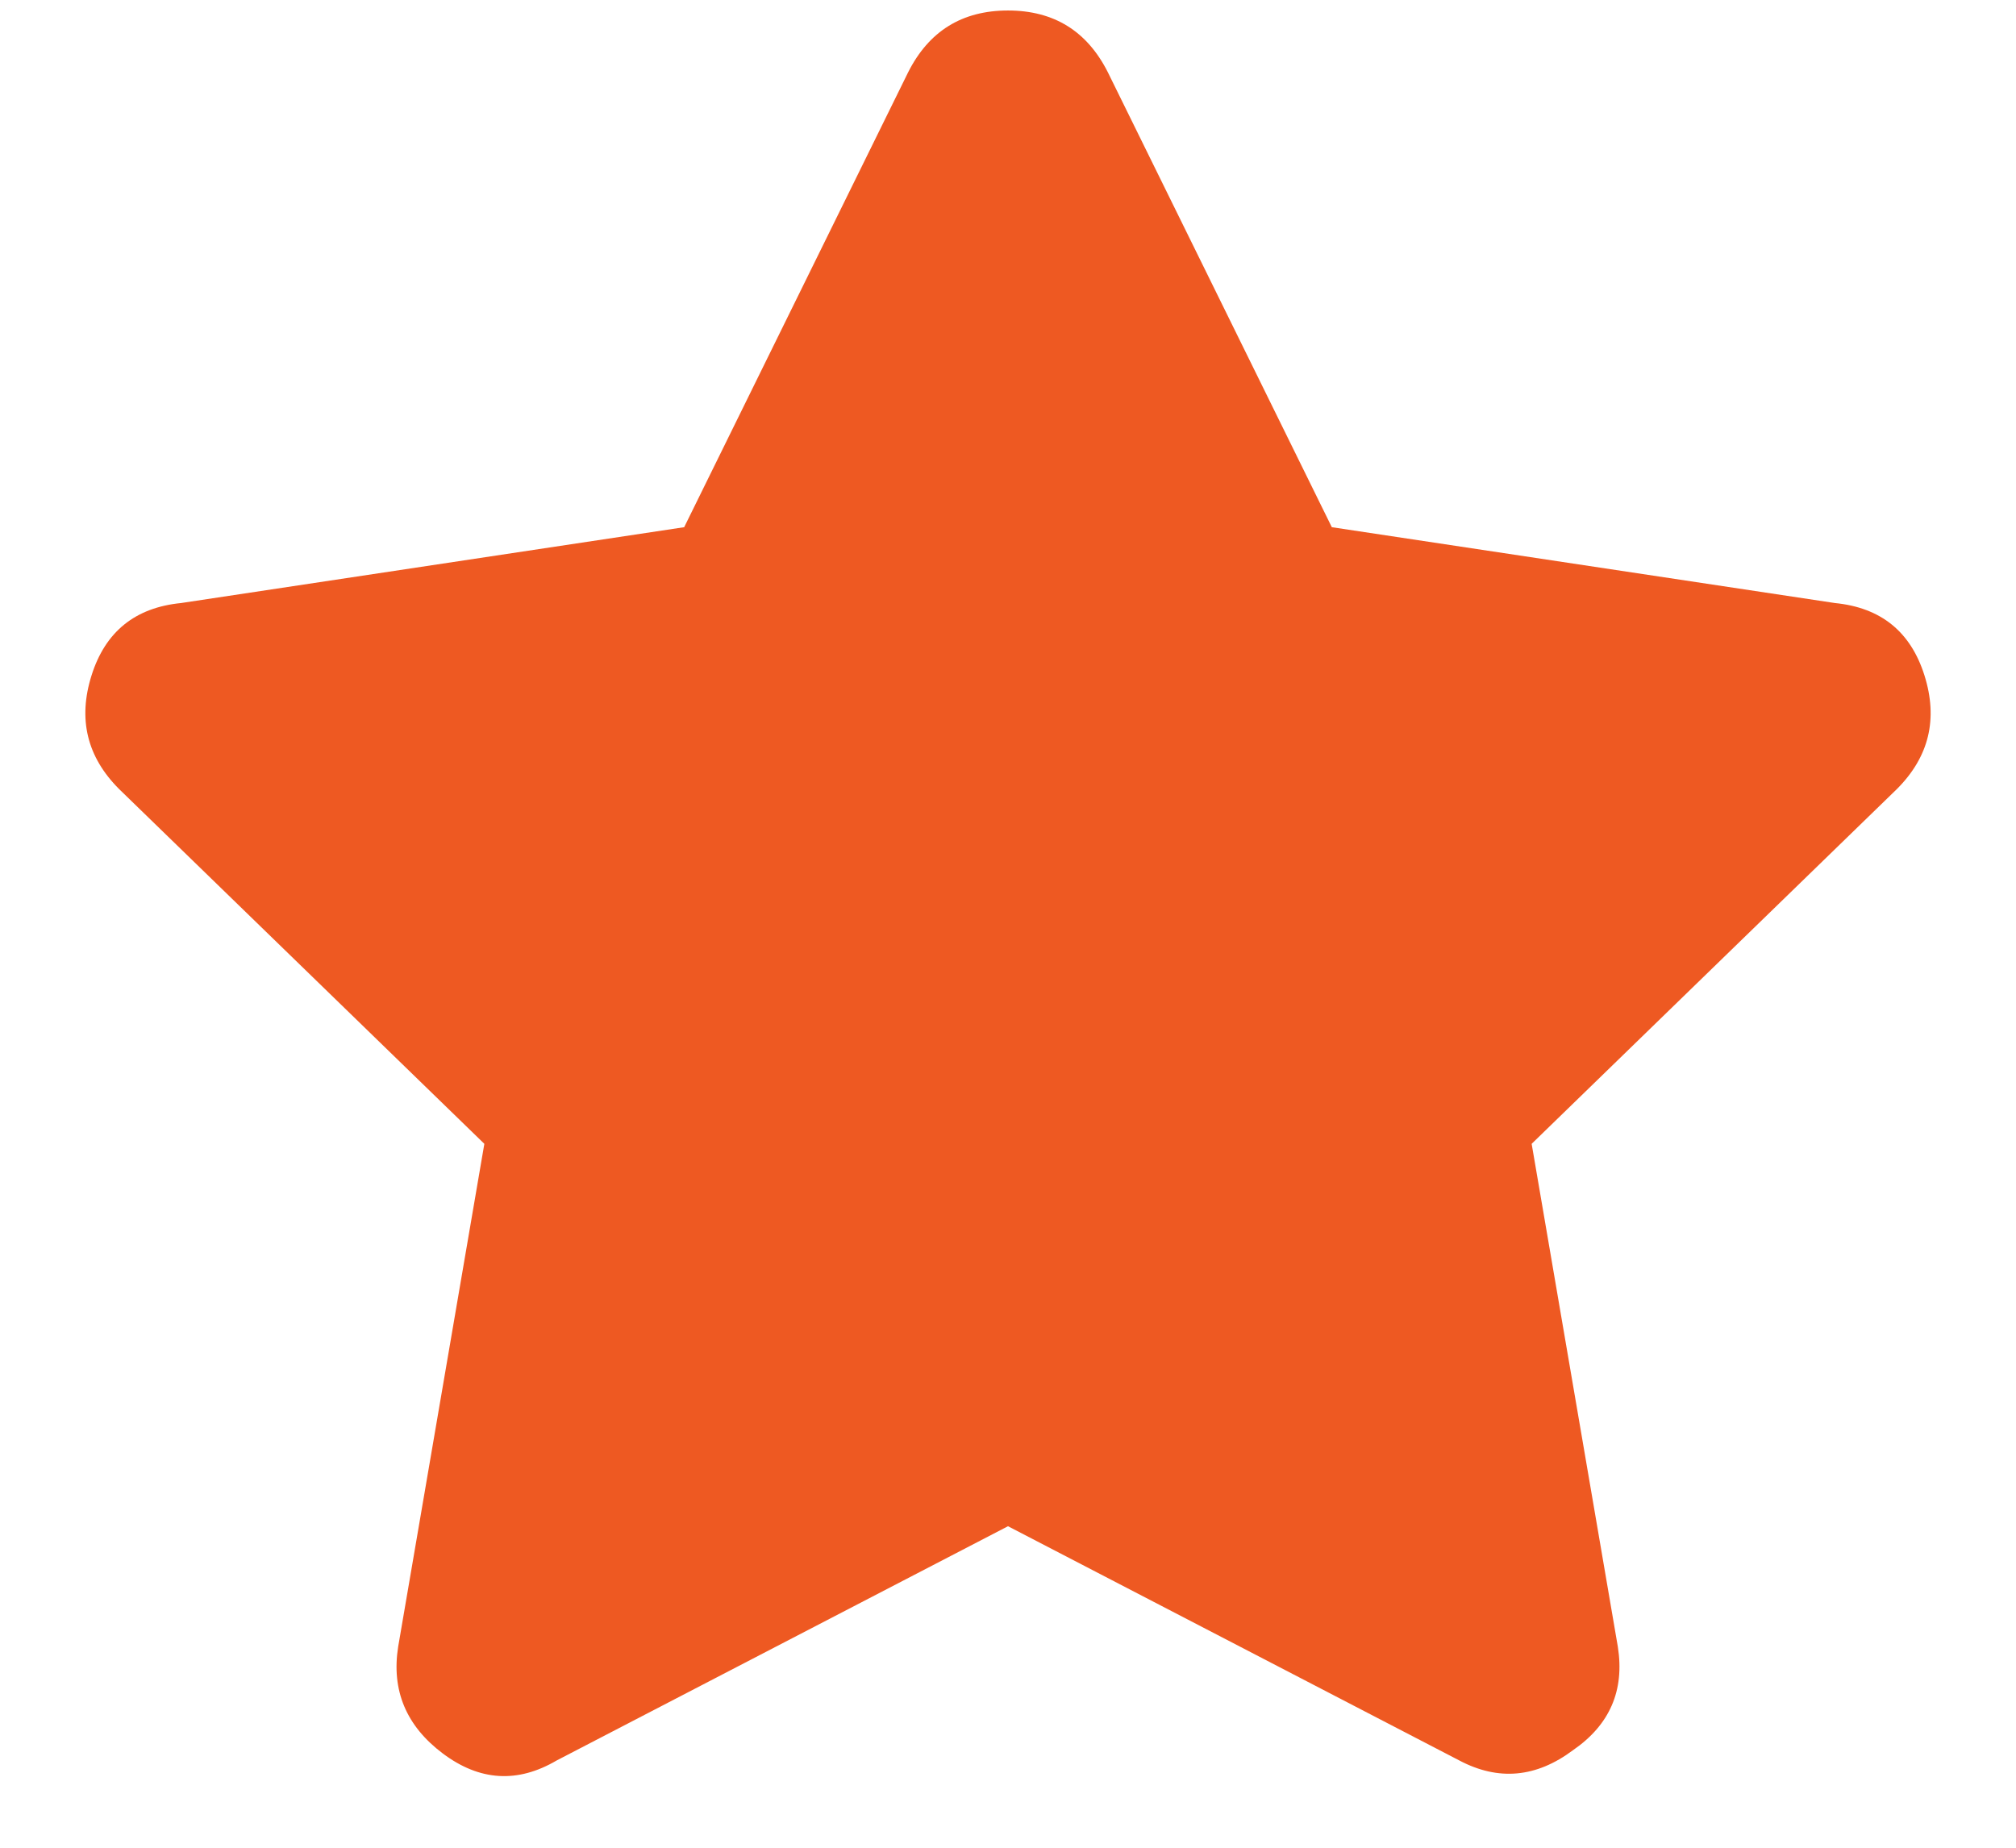 <svg width="24" height="22" viewBox="0 0 24 22" fill="none" xmlns="http://www.w3.org/2000/svg">
<path d="M10.81 0.863C11.057 0.371 11.453 0.125 12 0.125C12.547 0.125 12.943 0.371 13.19 0.863L15.855 6.277L21.844 7.18C22.391 7.234 22.746 7.521 22.91 8.041C23.074 8.561 22.965 9.012 22.582 9.395L18.234 13.619L19.26 19.607C19.342 20.127 19.164 20.537 18.727 20.838C18.289 21.166 17.838 21.207 17.373 20.961L12 18.172L6.627 20.961C6.162 21.234 5.711 21.207 5.273 20.879C4.836 20.551 4.658 20.127 4.74 19.607L5.766 13.619L1.418 9.395C1.035 9.012 0.926 8.561 1.09 8.041C1.254 7.521 1.609 7.234 2.156 7.18L8.145 6.277L10.81 0.863Z" fill="#EE5922"/>
</svg>
